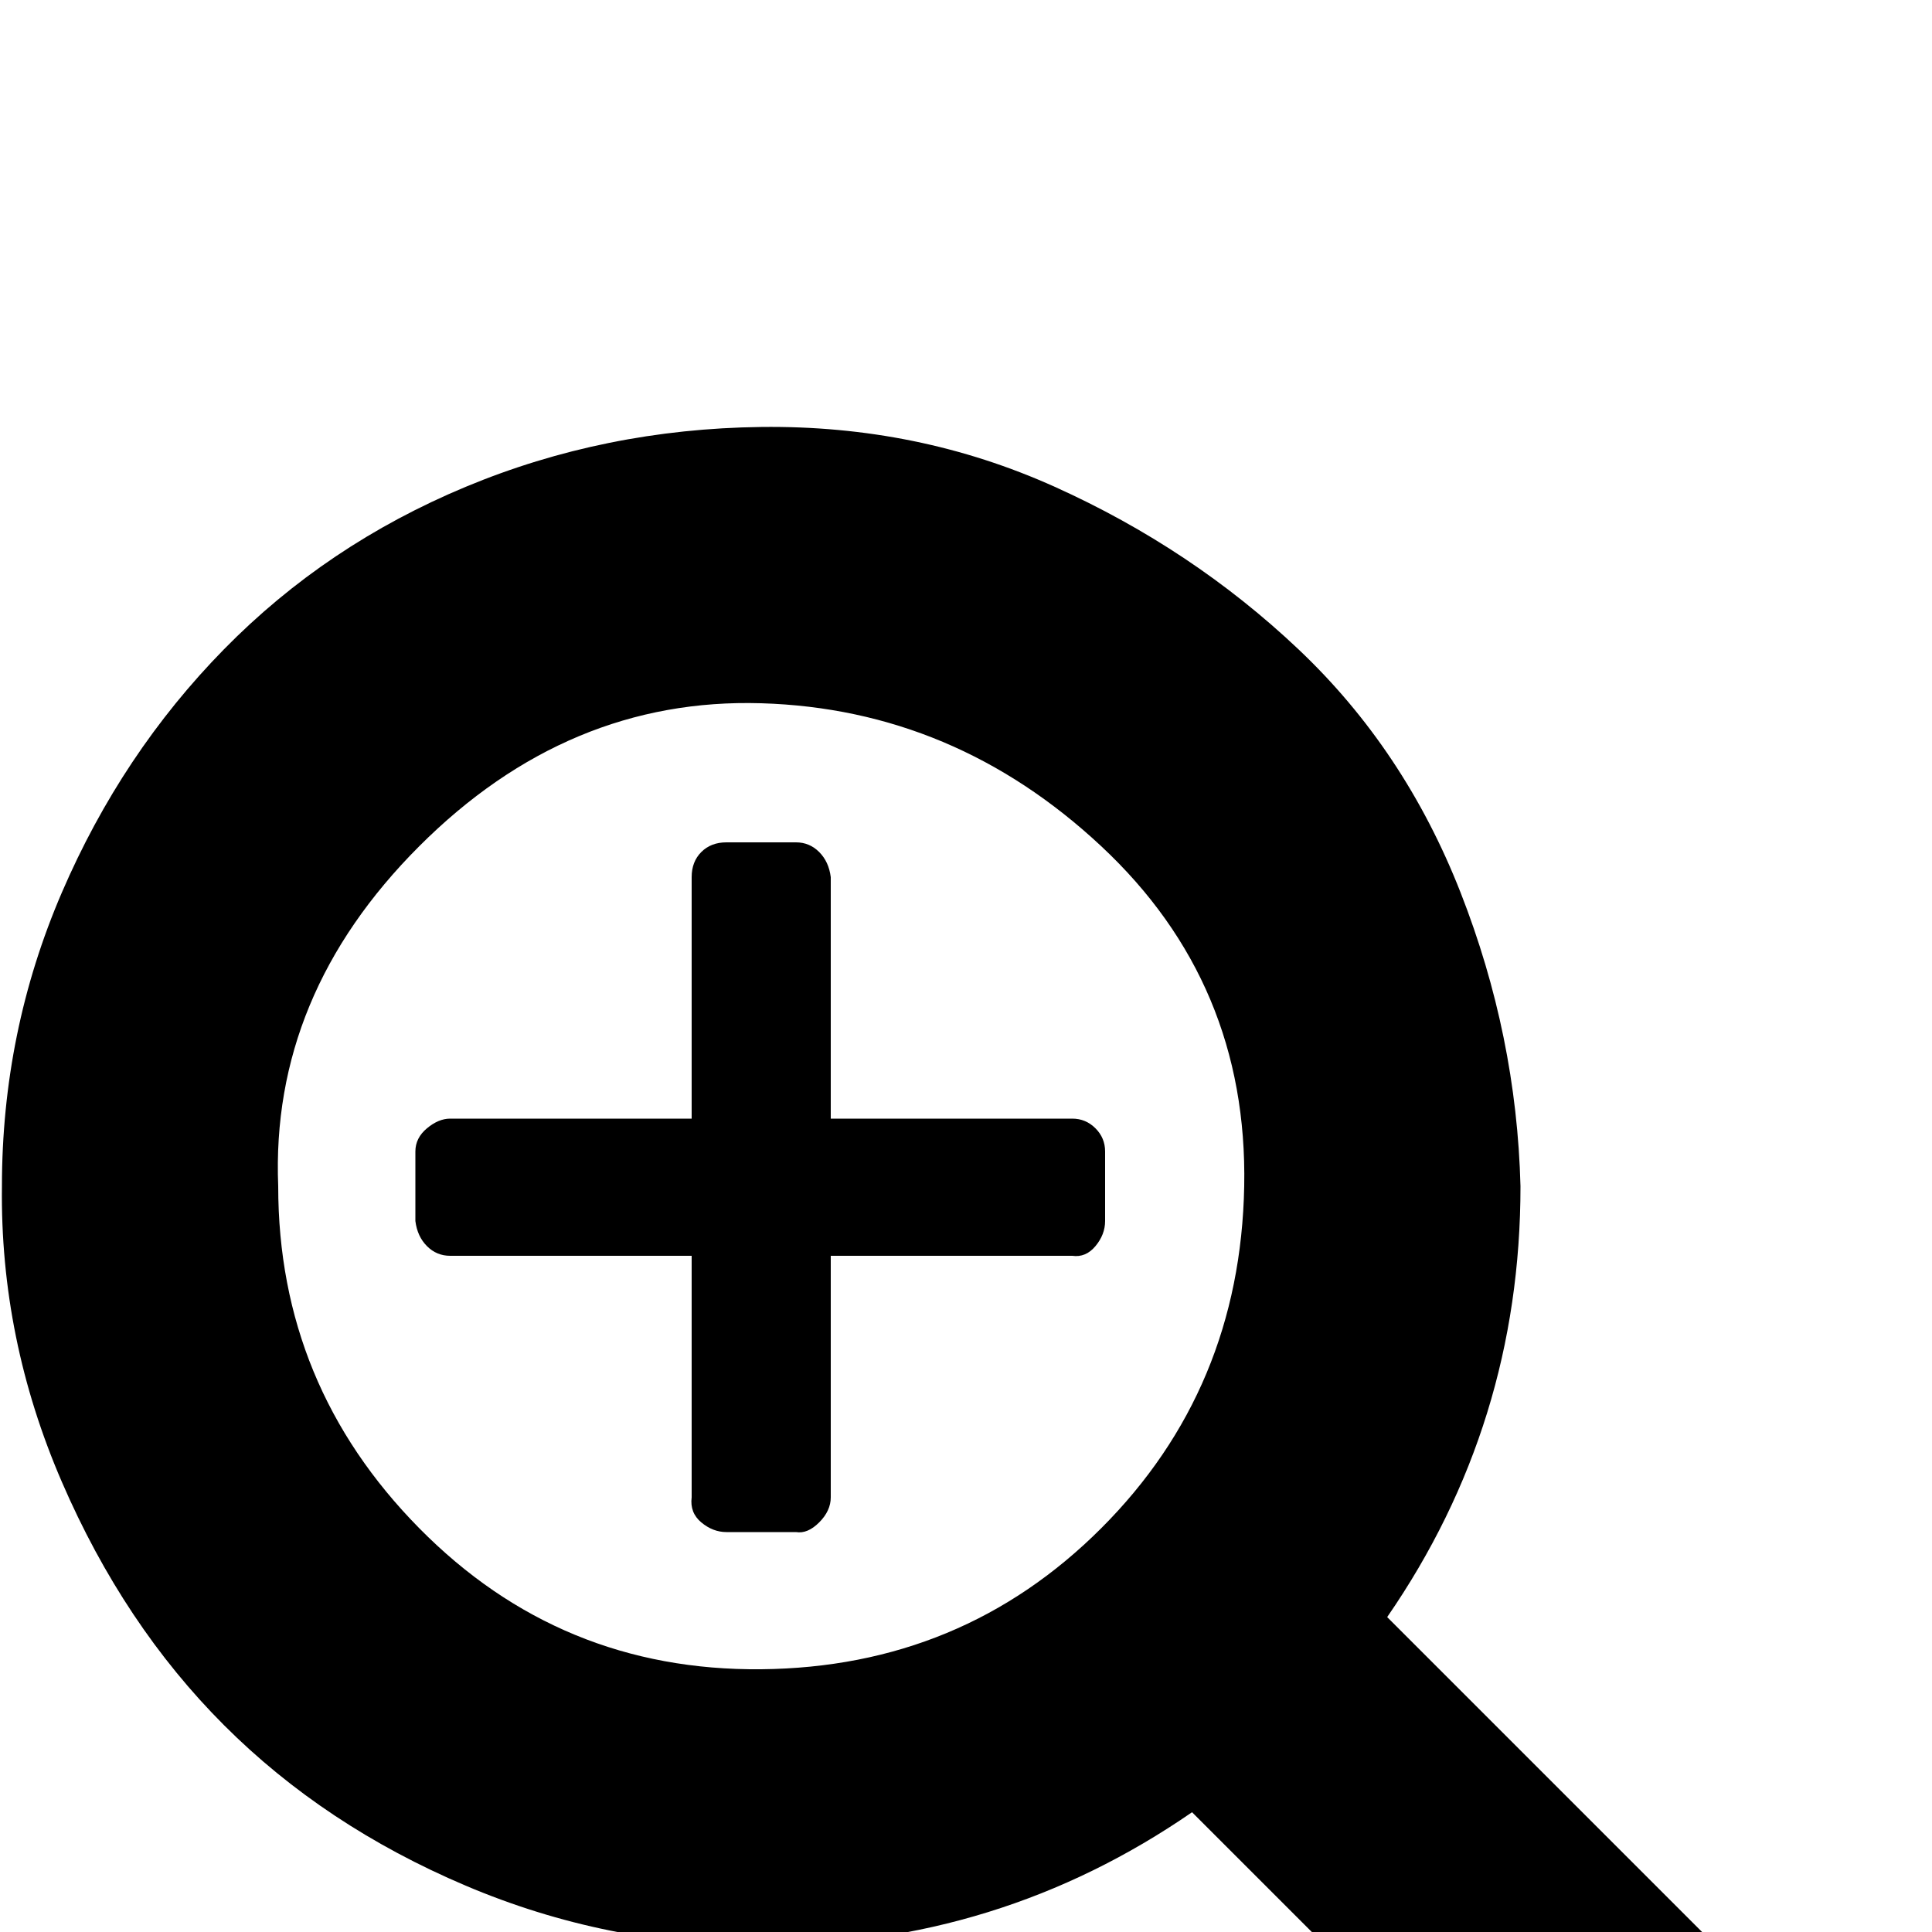 <?xml version="1.0" standalone="no"?>
<!DOCTYPE svg PUBLIC "-//W3C//DTD SVG 1.1//EN" "http://www.w3.org/Graphics/SVG/1.1/DTD/svg11.dtd" >
<svg xmlns="http://www.w3.org/2000/svg" xmlns:xlink="http://www.w3.org/1999/xlink" version="1.1" viewBox="-1 -150 1000 1000">
  <g transform="matrix(1 0 0 -1 0 850)">
   <path fill="currentColor"
d="M0 386q0 80 31 152t84 126t125 84t153 31t152 -31t126 -84t84 -126t31 -152q0 -123 -69 -223l191 -191q21 -21 21 -51t-21 -50t-51 -20.5t-50 20.5l-191 191q-100 -69 -223 -69q-80 0 -153 31t-125 83t-84 126t-31 153zM143 386q0 -103 73 -177t177 -73t176 73t74 177
t-74 176t-176 74t-177 -74t-73 -176zM214 368v36q0 7 6 12t12 5h125v125q0 8 5 13t13 5h36q7 0 12 -5t6 -13v-125h125q7 0 12 -5t5 -12v-36q0 -7 -5 -13t-12 -5h-125v-125q0 -7 -6 -13t-12 -5h-36q-7 0 -13 5t-5 13v125h-125q-7 0 -12 5t-6 13z" />
  </g>

</svg>
